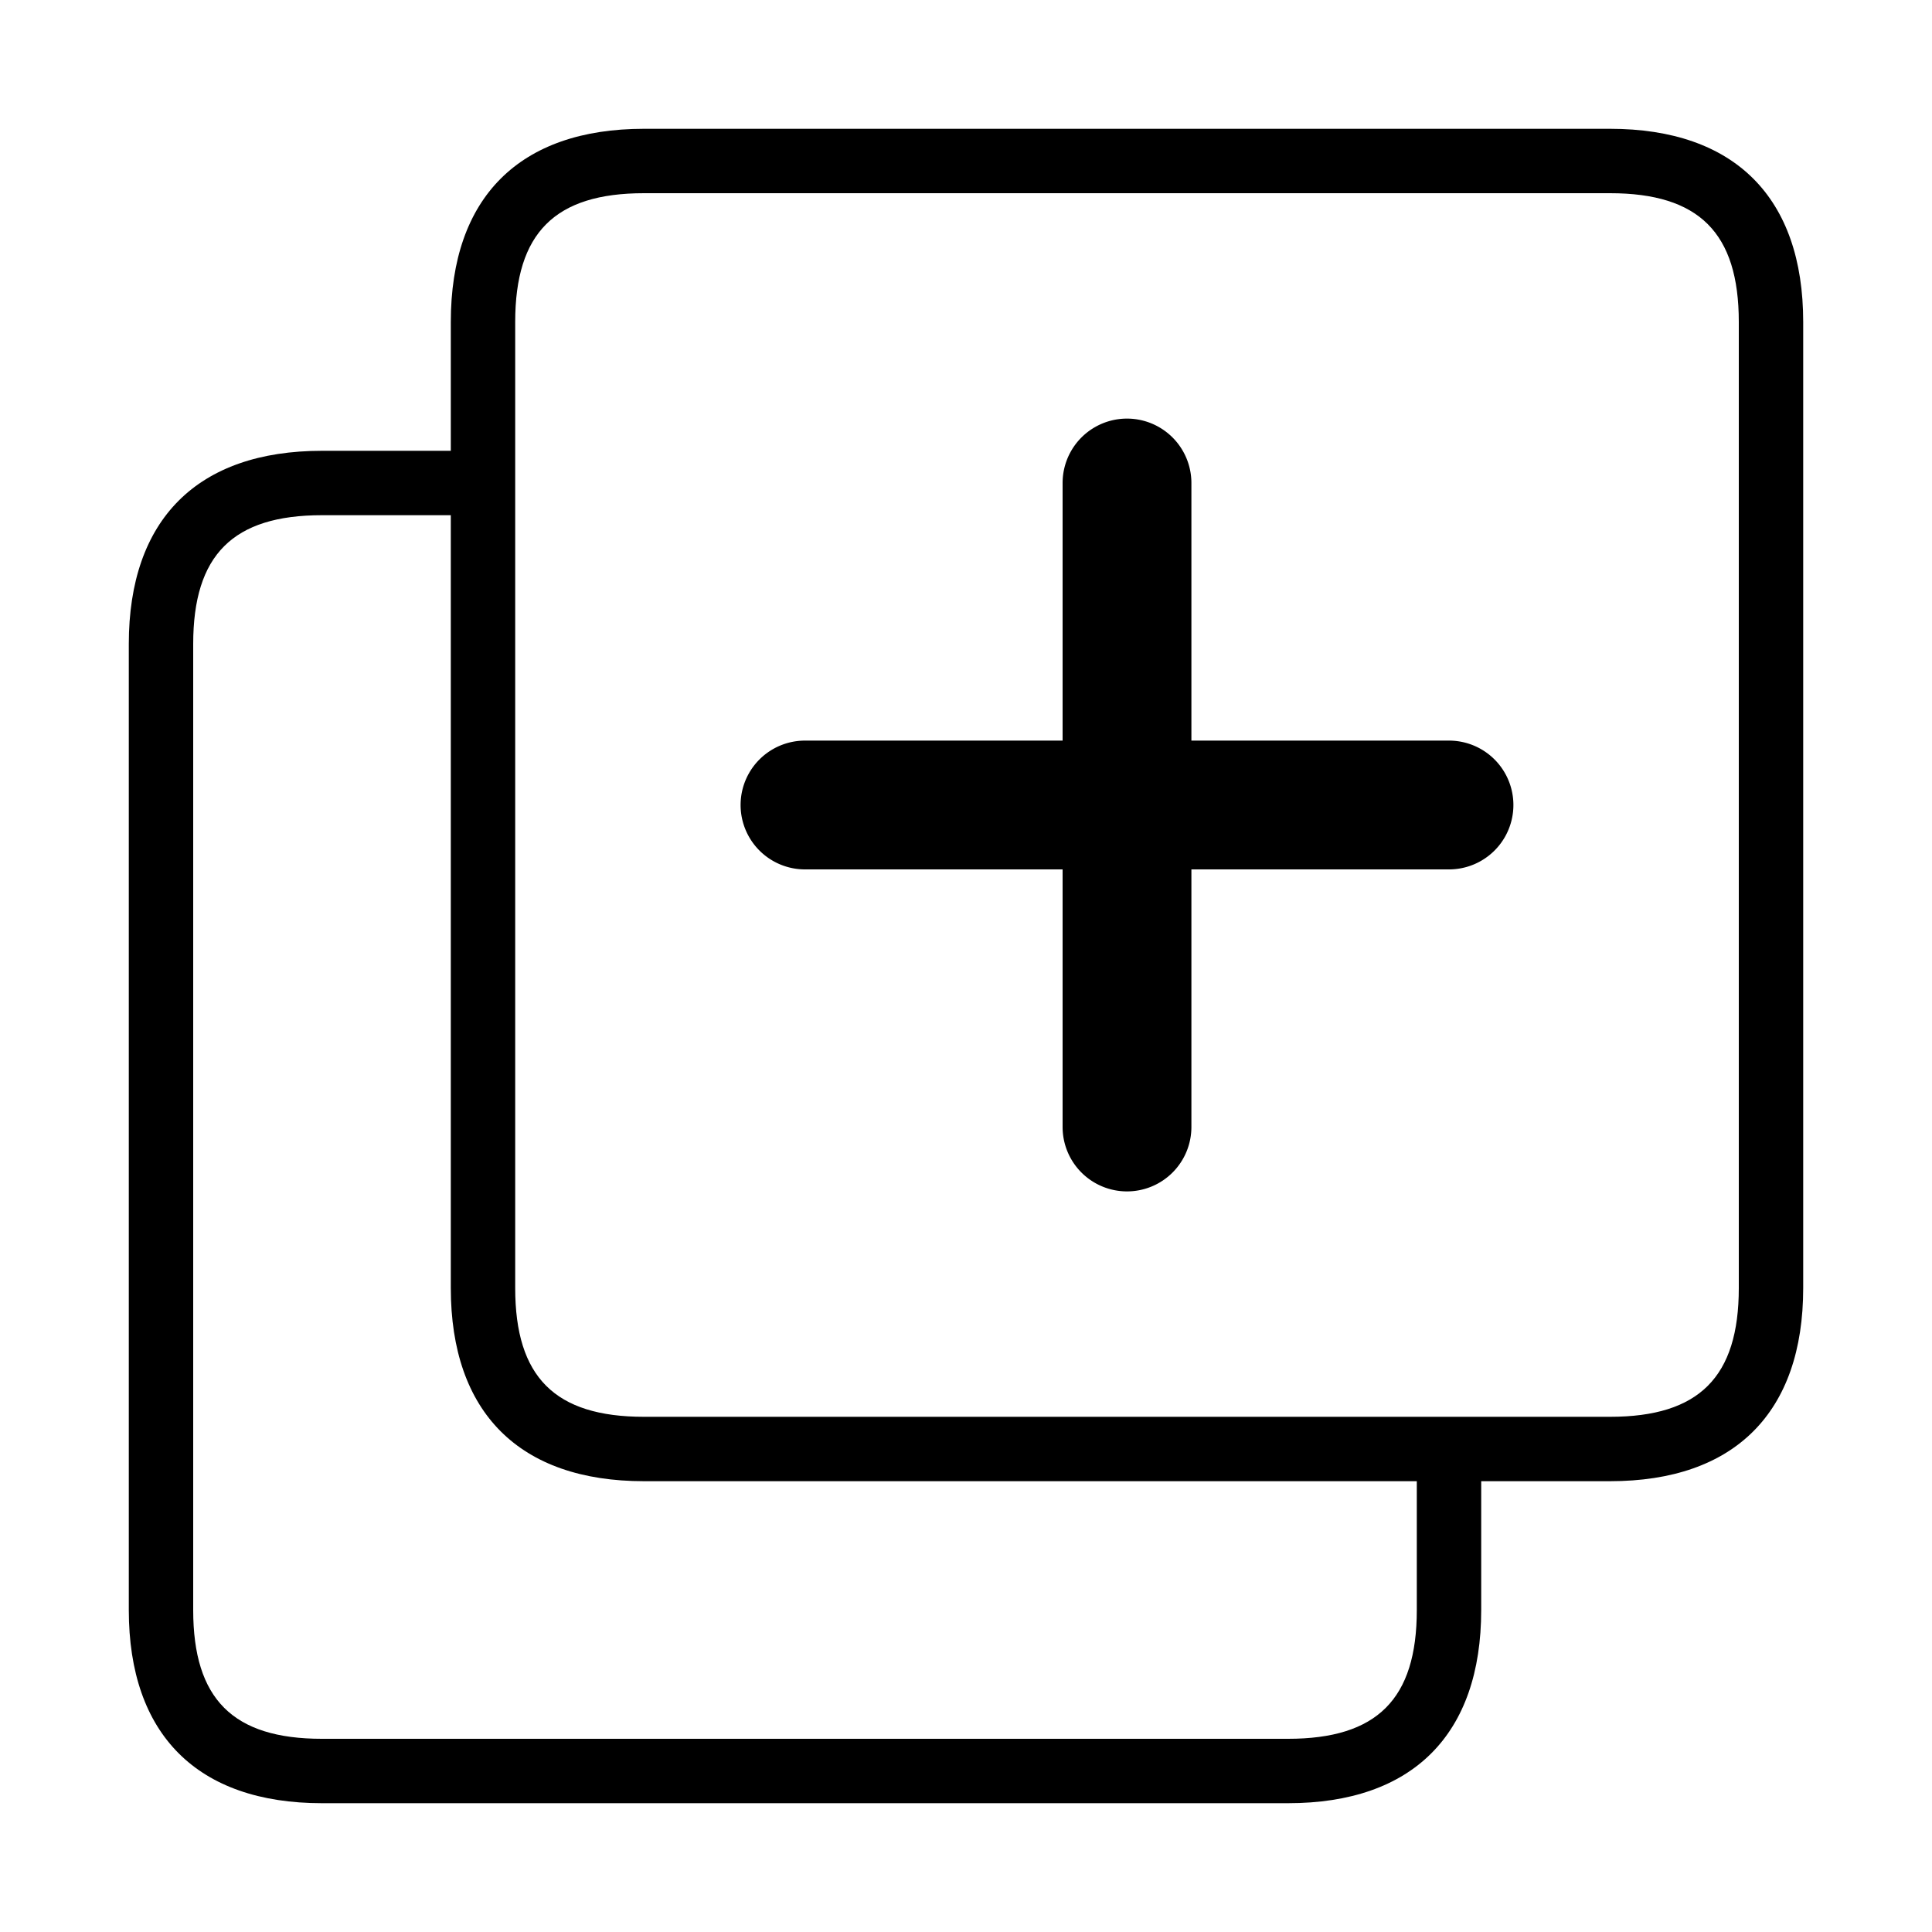 <?xml version="1.0" standalone="no"?><!DOCTYPE svg PUBLIC "-//W3C//DTD SVG 1.1//EN" "http://www.w3.org/Graphics/SVG/1.1/DTD/svg11.dtd"><svg t="1611789144929" class="icon" viewBox="0 0 1024 1024" version="1.1" xmlns="http://www.w3.org/2000/svg" p-id="5197" xmlns:xlink="http://www.w3.org/1999/xlink" width="16" height="16"><defs><style type="text/css"></style></defs><path d="M682.667 955.733H170.667c-66.031 0-102.4-36.369-102.4-102.4V341.333c0-66.031 36.369-102.4 102.4-102.4h68.267v-68.267c0-66.031 36.369-102.4 102.4-102.4h512c66.031 0 102.4 36.369 102.4 102.4v512c0 66.031-36.369 102.4-102.4 102.4h-68.267v68.267c0 66.031-36.369 102.4-102.4 102.4zM170.667 273.067c-47.223 0-68.267 21.043-68.267 68.267v512c0 47.223 21.043 68.267 68.267 68.267h512c47.223 0 68.267-21.043 68.267-68.267v-68.267H341.333c-66.031 0-102.4-36.369-102.4-102.4V273.067h-68.267z m597.333 477.867h85.333c47.223 0 68.267-21.043 68.267-68.267V170.667c0-47.223-21.043-68.267-68.267-68.267H341.333c-47.223 0-68.267 21.043-68.267 68.267v512c0 47.223 21.043 68.267 68.267 68.267h426.667z" p-id="5198"></path><path d="M597.333 631.467a34.133 34.133 0 0 1-34.133-34.133v-136.533h-136.533a34.133 34.133 0 0 1 0-68.267h136.533v-136.533a34.133 34.133 0 0 1 68.267 0v136.533h136.533a34.133 34.133 0 0 1 0 68.267h-136.533v136.533a34.133 34.133 0 0 1-34.133 34.133z" p-id="5199"></path></svg>